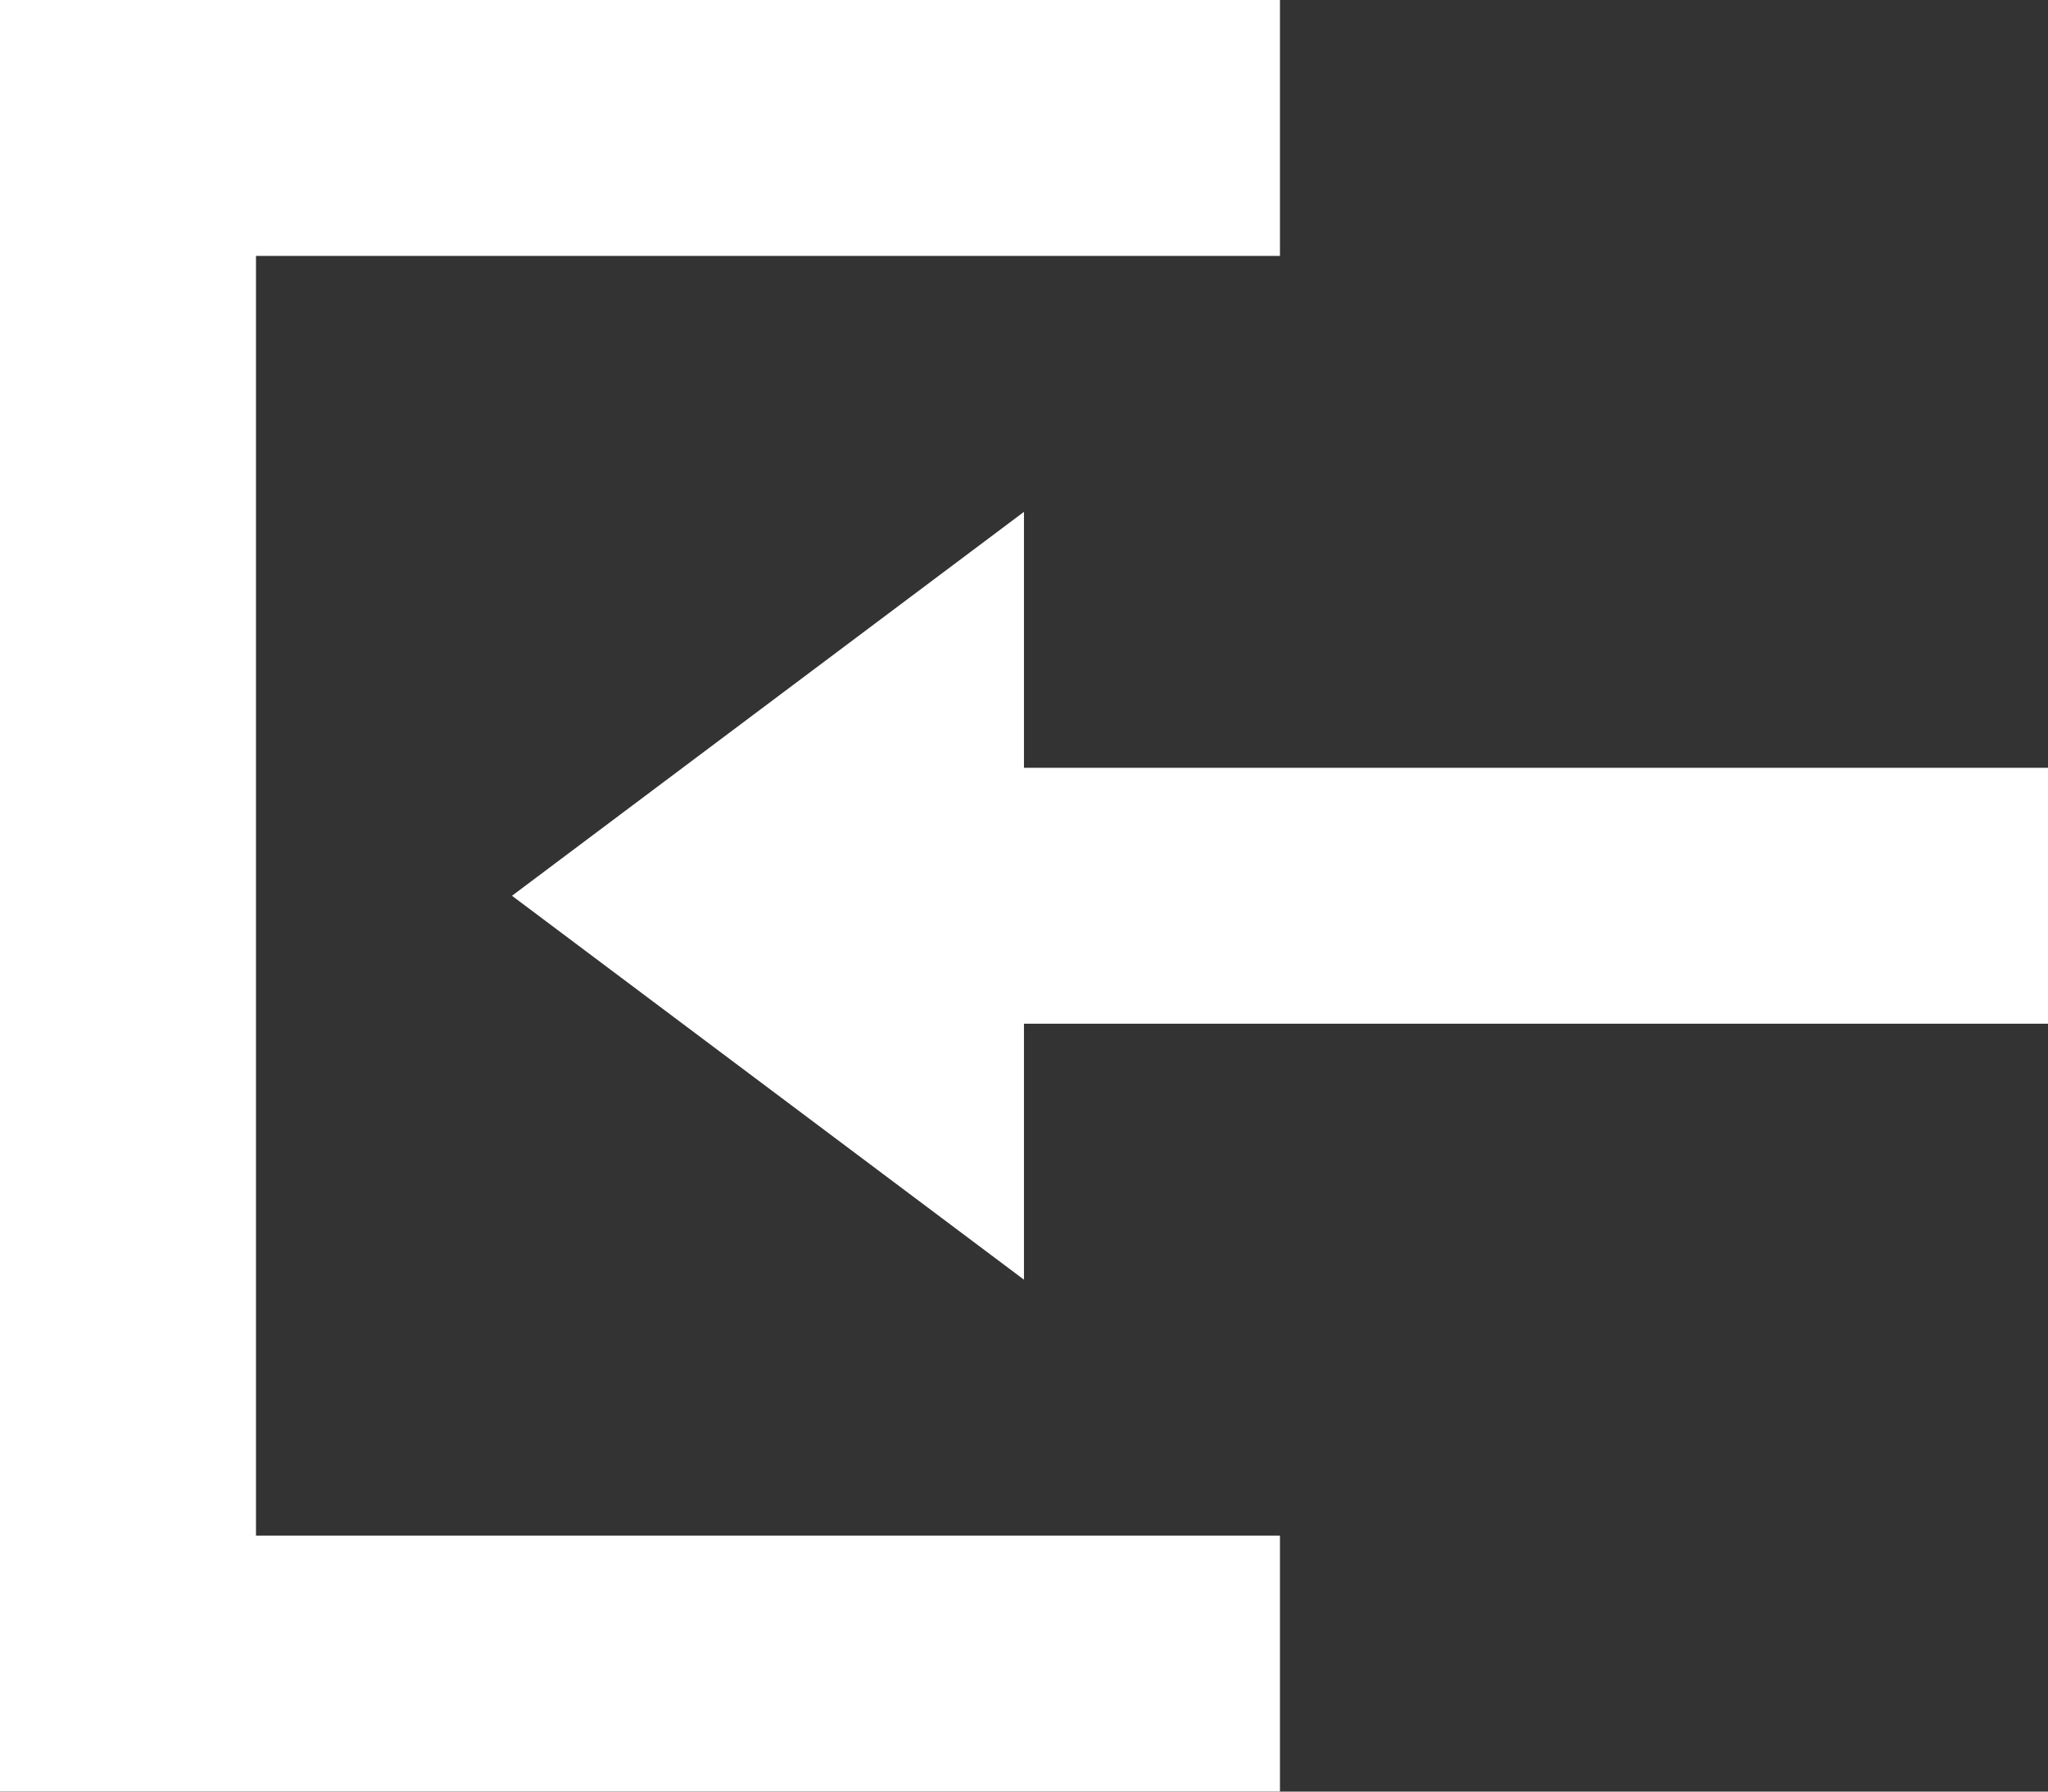 <svg xmlns="http://www.w3.org/2000/svg" width="30.113" height="26.349" viewBox="0 0 30.113 26.349">
  <rect x="0" y="0" width="30.113" height="26.349" fill="#333333" stroke="none"/>
  <path id="Icon_open-account-login" data-name="Icon open-account-login" d="M18.82,0V3.764H3.764v18.82H18.82v3.764H0V0ZM15.056,7.528v3.764H30.113v3.764H15.056V18.82L7.528,13.174Z" fill="#fff"/>
</svg>
